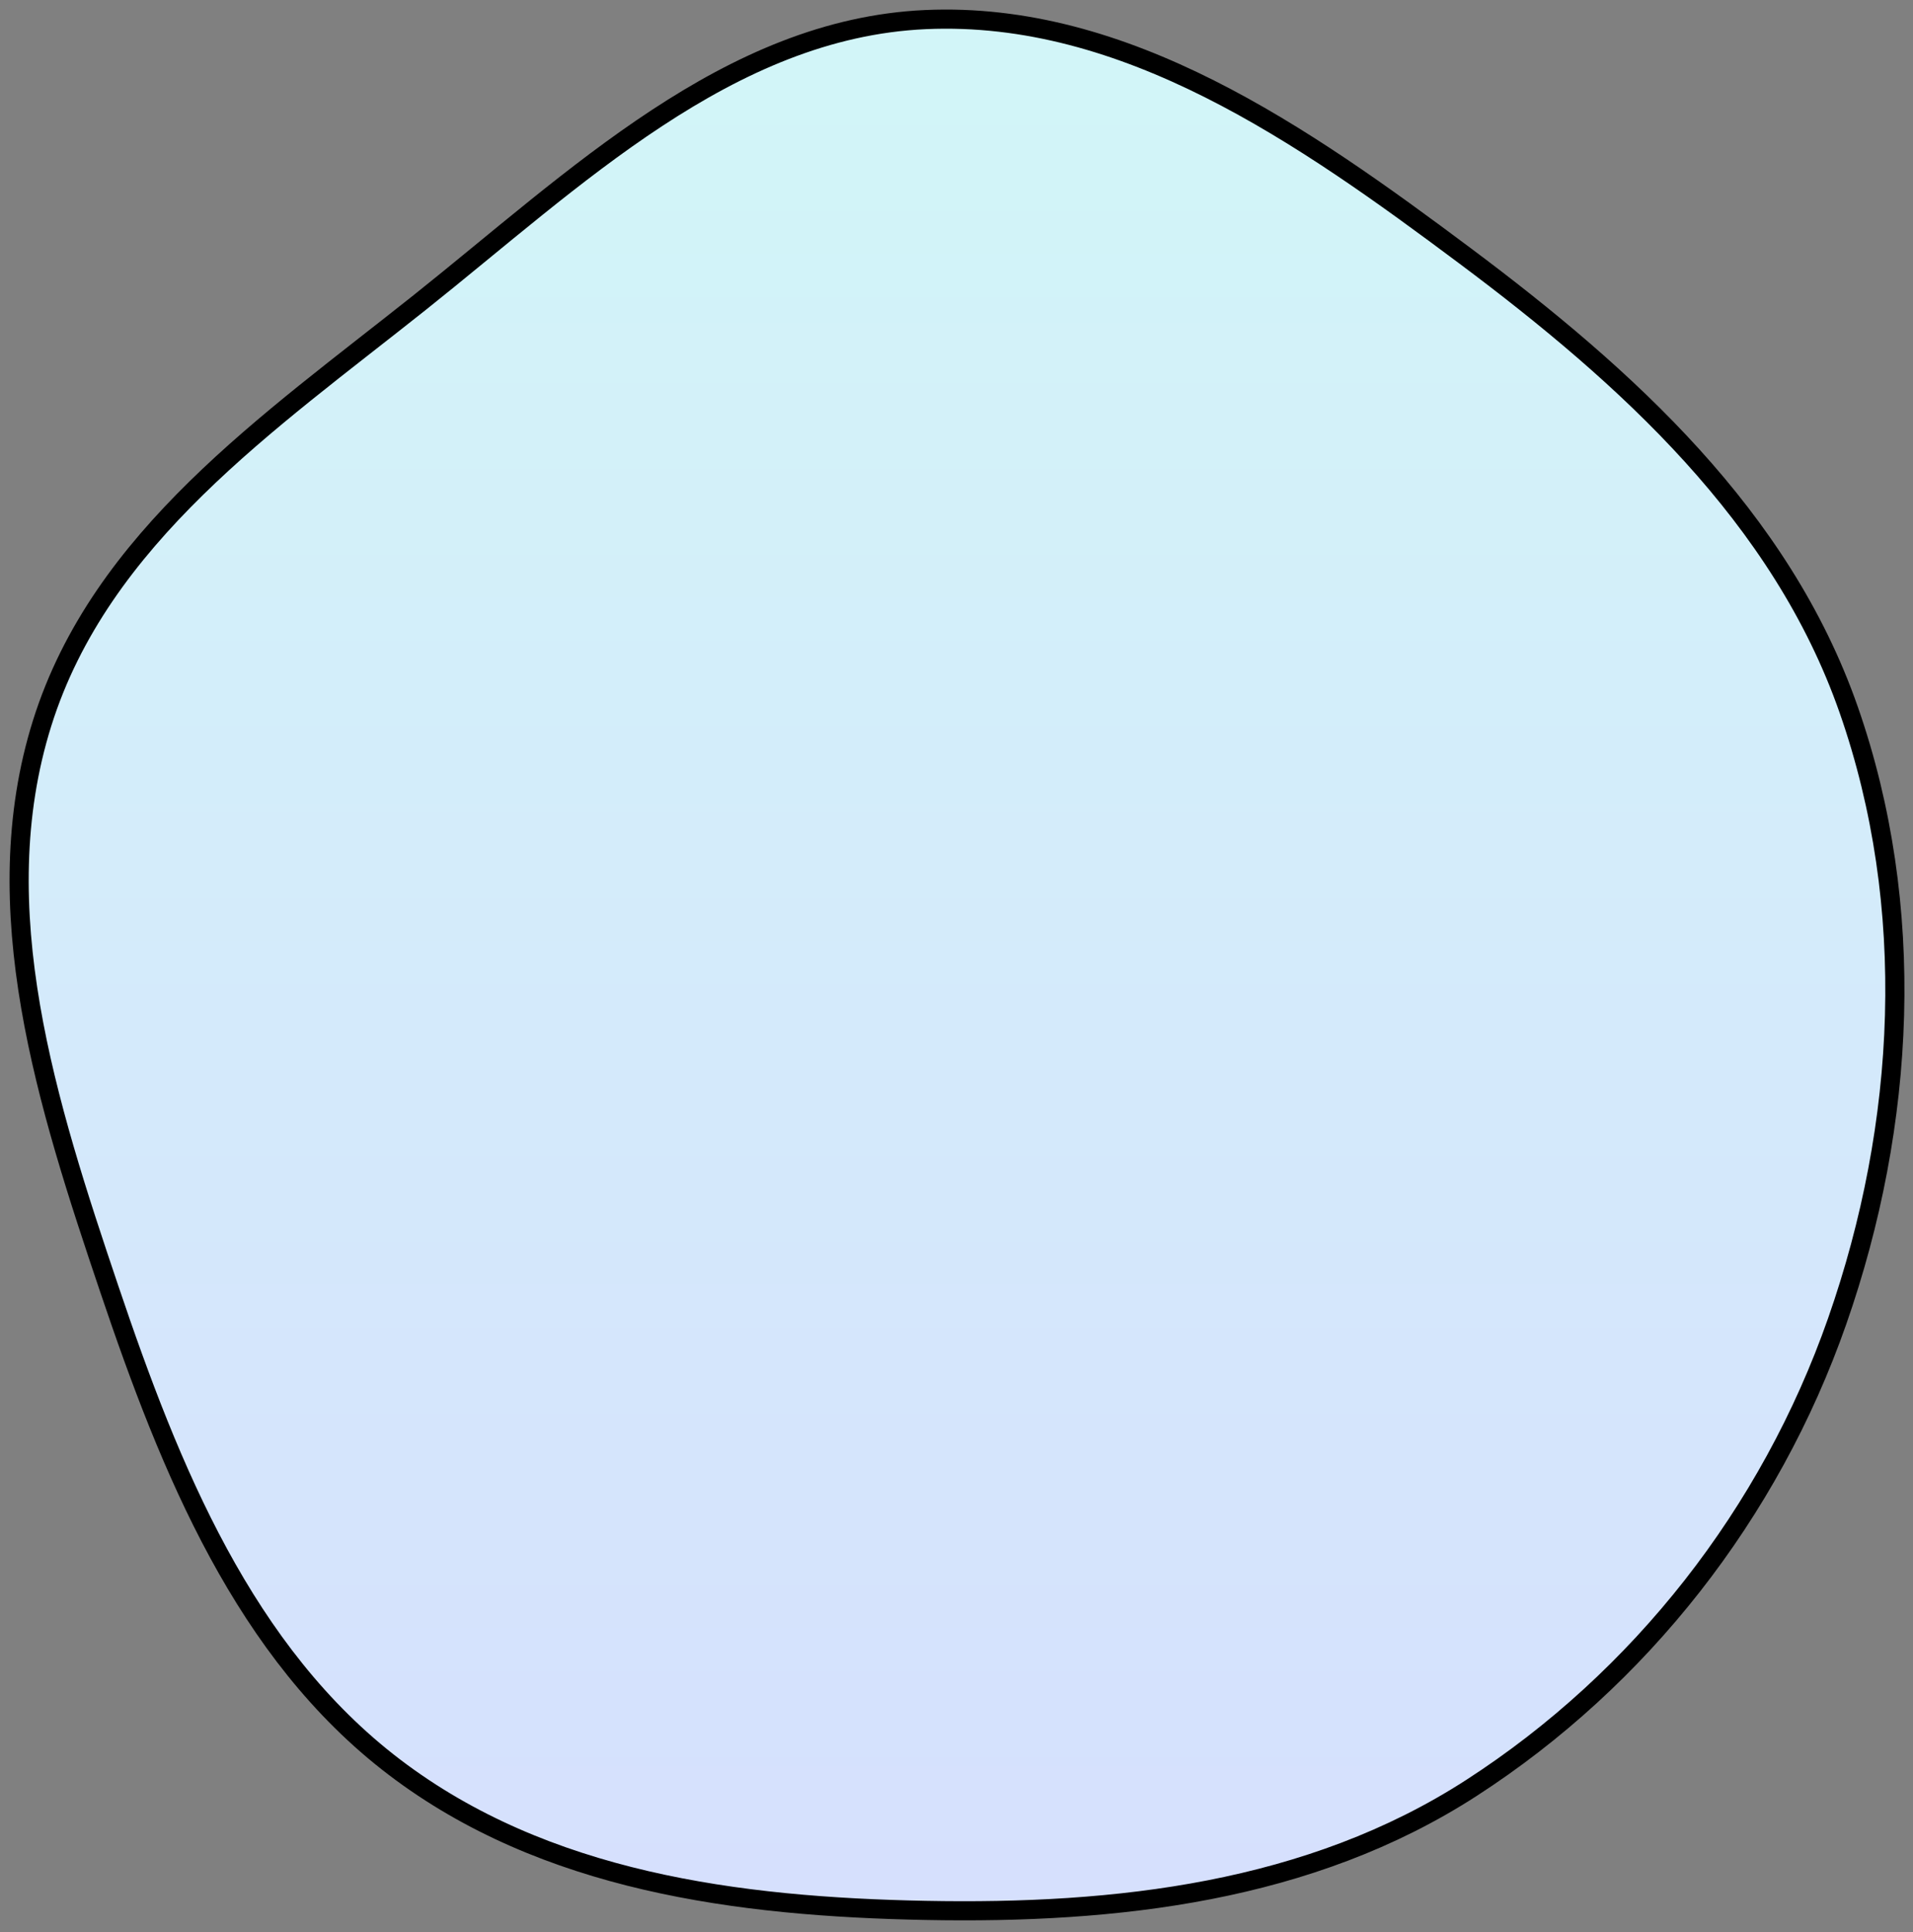 <svg width="100" height="101" viewBox="0 0 100 101" fill="none" xmlns="http://www.w3.org/2000/svg">
  <rect x="0" y="0" width="100" height="101" fill="#808080" stroke="none"/>
  <path fill="url(#grad)" fill-rule="evenodd" clip-rule="evenodd" d="M48.381 1.024C58.848 0.554 68.115 7.044 76.582 13.374C85.036 19.695 93.11 27.001 96.639 37.104C100.231 47.388 99.634 58.786 96.037 69.068C92.514 79.137 85.74 87.767 76.916 93.47C68.472 98.928 58.36 100.064 48.381 99.871C38.573 99.681 28.494 98.377 20.616 92.382C12.783 86.42 8.909 76.859 5.719 67.404C2.471 57.773 -0.842 47.498 2.205 37.798C5.255 28.087 14.063 22.087 21.919 15.831C30.055 9.352 38.091 1.487 48.381 1.024Z" stroke="black" />
  <defs>
    <linearGradient id="grad" x1="63.721" y1="4.308" x2="63.721" y2="130.016" gradientUnits="userSpaceOnUse">
      <stop stop-color="#D2F5F8" />
      <stop offset="1" stop-color="#D7D9FF" />
    </linearGradient>
  </defs>
</svg>
